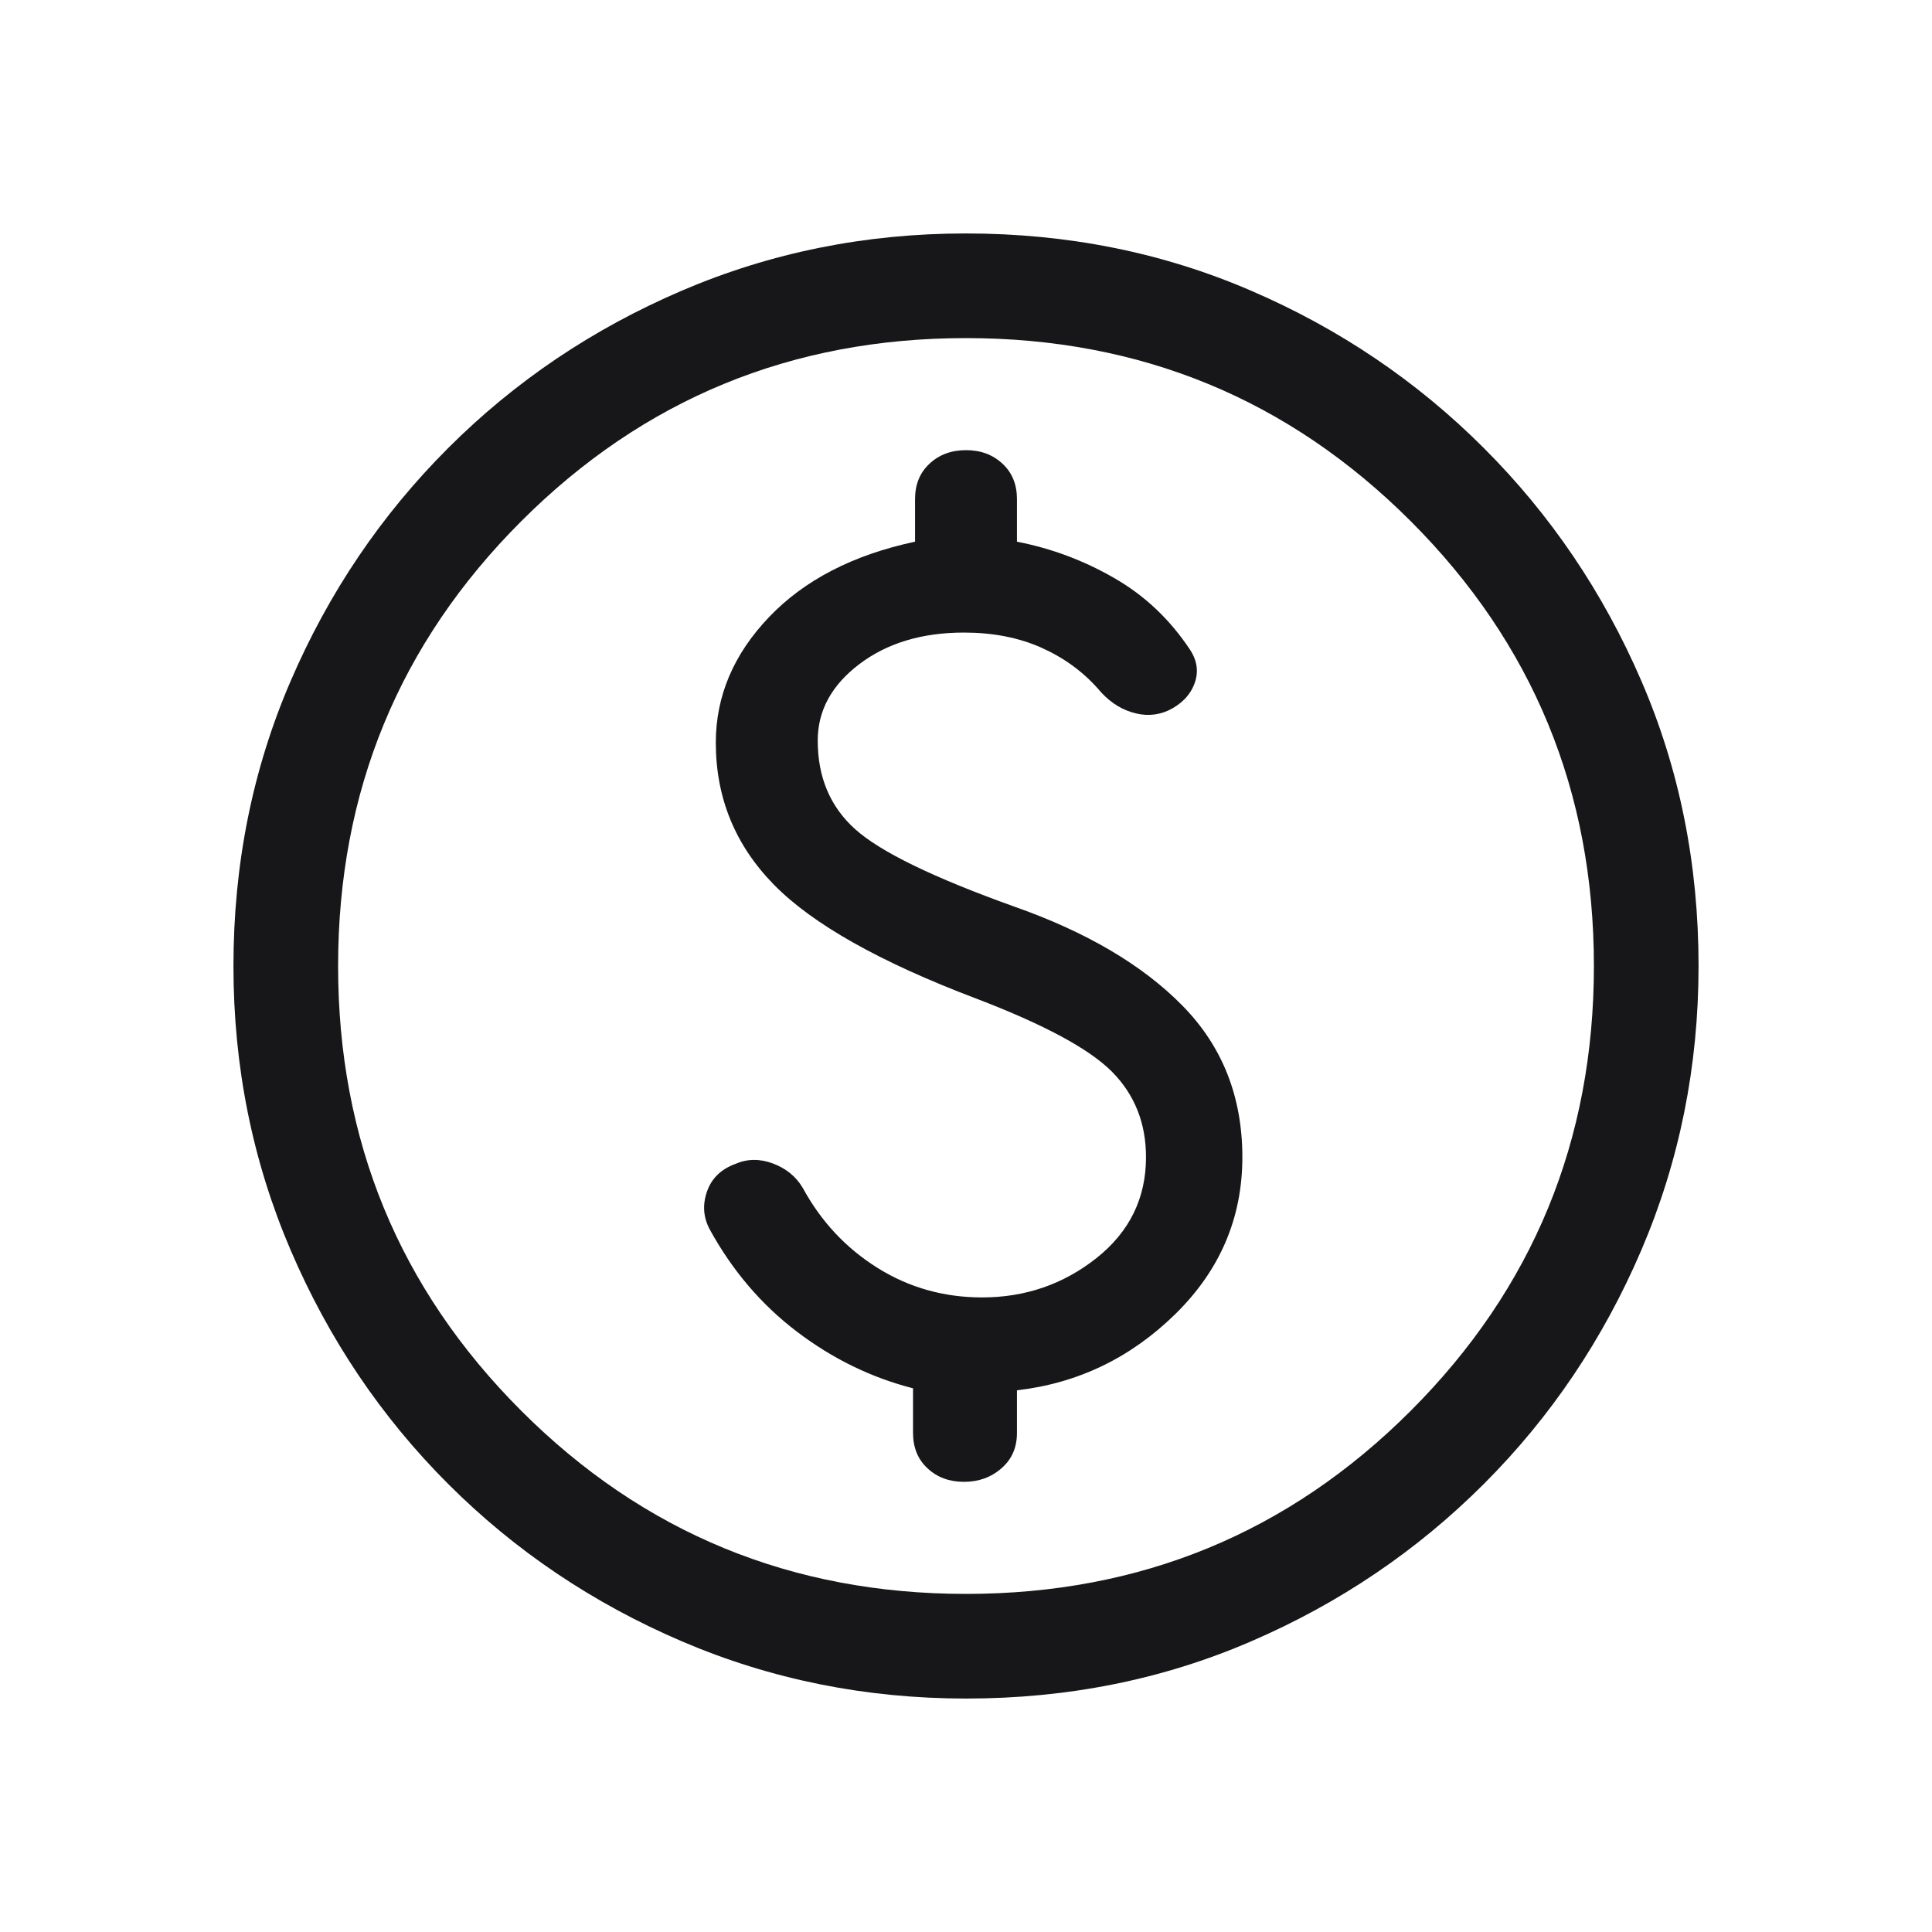<svg width="24" height="24" viewBox="0 0 24 24" fill="none" xmlns="http://www.w3.org/2000/svg">
<path d="M12.002 21.1C10.754 21.1 9.578 20.863 8.472 20.39C7.365 19.916 6.397 19.264 5.567 18.434C4.737 17.604 4.085 16.637 3.611 15.531C3.137 14.425 2.9 13.249 2.9 12.002C2.9 10.738 3.137 9.557 3.611 8.459C4.084 7.361 4.736 6.397 5.566 5.567C6.396 4.737 7.363 4.085 8.469 3.611C9.575 3.137 10.751 2.9 11.998 2.9C13.262 2.9 14.443 3.137 15.541 3.611C16.639 4.084 17.603 4.736 18.433 5.566C19.263 6.396 19.915 7.359 20.389 8.457C20.863 9.554 21.1 10.734 21.1 11.998C21.1 13.246 20.863 14.422 20.39 15.528C19.916 16.635 19.264 17.603 18.434 18.433C17.604 19.263 16.641 19.915 15.543 20.389C14.446 20.863 13.266 21.1 12.002 21.1ZM12 19.8C14.167 19.8 16.008 19.042 17.525 17.525C19.042 16.008 19.8 14.167 19.8 12C19.8 9.833 19.042 7.992 17.525 6.475C16.008 4.958 14.167 4.2 12 4.2C9.833 4.2 7.992 4.958 6.475 6.475C4.958 7.992 4.2 9.833 4.2 12C4.2 14.167 4.958 16.008 6.475 17.525C7.992 19.042 9.833 19.8 12 19.8ZM11.975 18.408C12.157 18.408 12.312 18.352 12.44 18.24C12.569 18.129 12.633 17.982 12.633 17.8V17.271C13.392 17.183 14.048 16.866 14.602 16.322C15.156 15.778 15.433 15.129 15.433 14.375C15.433 13.625 15.185 12.997 14.688 12.492C14.192 11.987 13.494 11.576 12.594 11.26C11.593 10.901 10.937 10.582 10.625 10.302C10.313 10.023 10.158 9.655 10.158 9.2C10.158 8.828 10.33 8.512 10.675 8.25C11.02 7.989 11.453 7.858 11.975 7.858C12.33 7.858 12.647 7.919 12.926 8.041C13.205 8.164 13.44 8.333 13.633 8.548C13.755 8.697 13.896 8.797 14.056 8.847C14.216 8.898 14.368 8.891 14.511 8.827C14.673 8.75 14.782 8.639 14.837 8.495C14.892 8.351 14.874 8.21 14.783 8.071C14.533 7.694 14.219 7.397 13.84 7.18C13.462 6.962 13.06 6.812 12.633 6.729V6.2C12.633 6.018 12.573 5.871 12.453 5.76C12.333 5.648 12.182 5.592 12 5.592C11.818 5.592 11.667 5.648 11.547 5.76C11.427 5.871 11.367 6.018 11.367 6.2V6.729C10.598 6.893 9.993 7.205 9.553 7.666C9.113 8.127 8.892 8.647 8.892 9.225C8.892 9.91 9.132 10.498 9.613 10.989C10.093 11.479 10.93 11.951 12.125 12.404C12.971 12.727 13.535 13.031 13.816 13.316C14.096 13.6 14.236 13.953 14.236 14.375C14.236 14.885 14.031 15.303 13.62 15.629C13.209 15.954 12.736 16.117 12.2 16.117C11.725 16.117 11.291 15.995 10.899 15.749C10.508 15.504 10.199 15.173 9.973 14.758C9.889 14.615 9.764 14.514 9.601 14.453C9.438 14.392 9.282 14.394 9.134 14.459C8.957 14.524 8.839 14.638 8.782 14.803C8.725 14.968 8.737 15.124 8.817 15.273C9.097 15.783 9.457 16.206 9.899 16.542C10.341 16.878 10.822 17.113 11.342 17.246V17.8C11.342 17.982 11.402 18.129 11.522 18.24C11.642 18.352 11.793 18.408 11.975 18.408Z" fill="#171719"/>
</svg>
